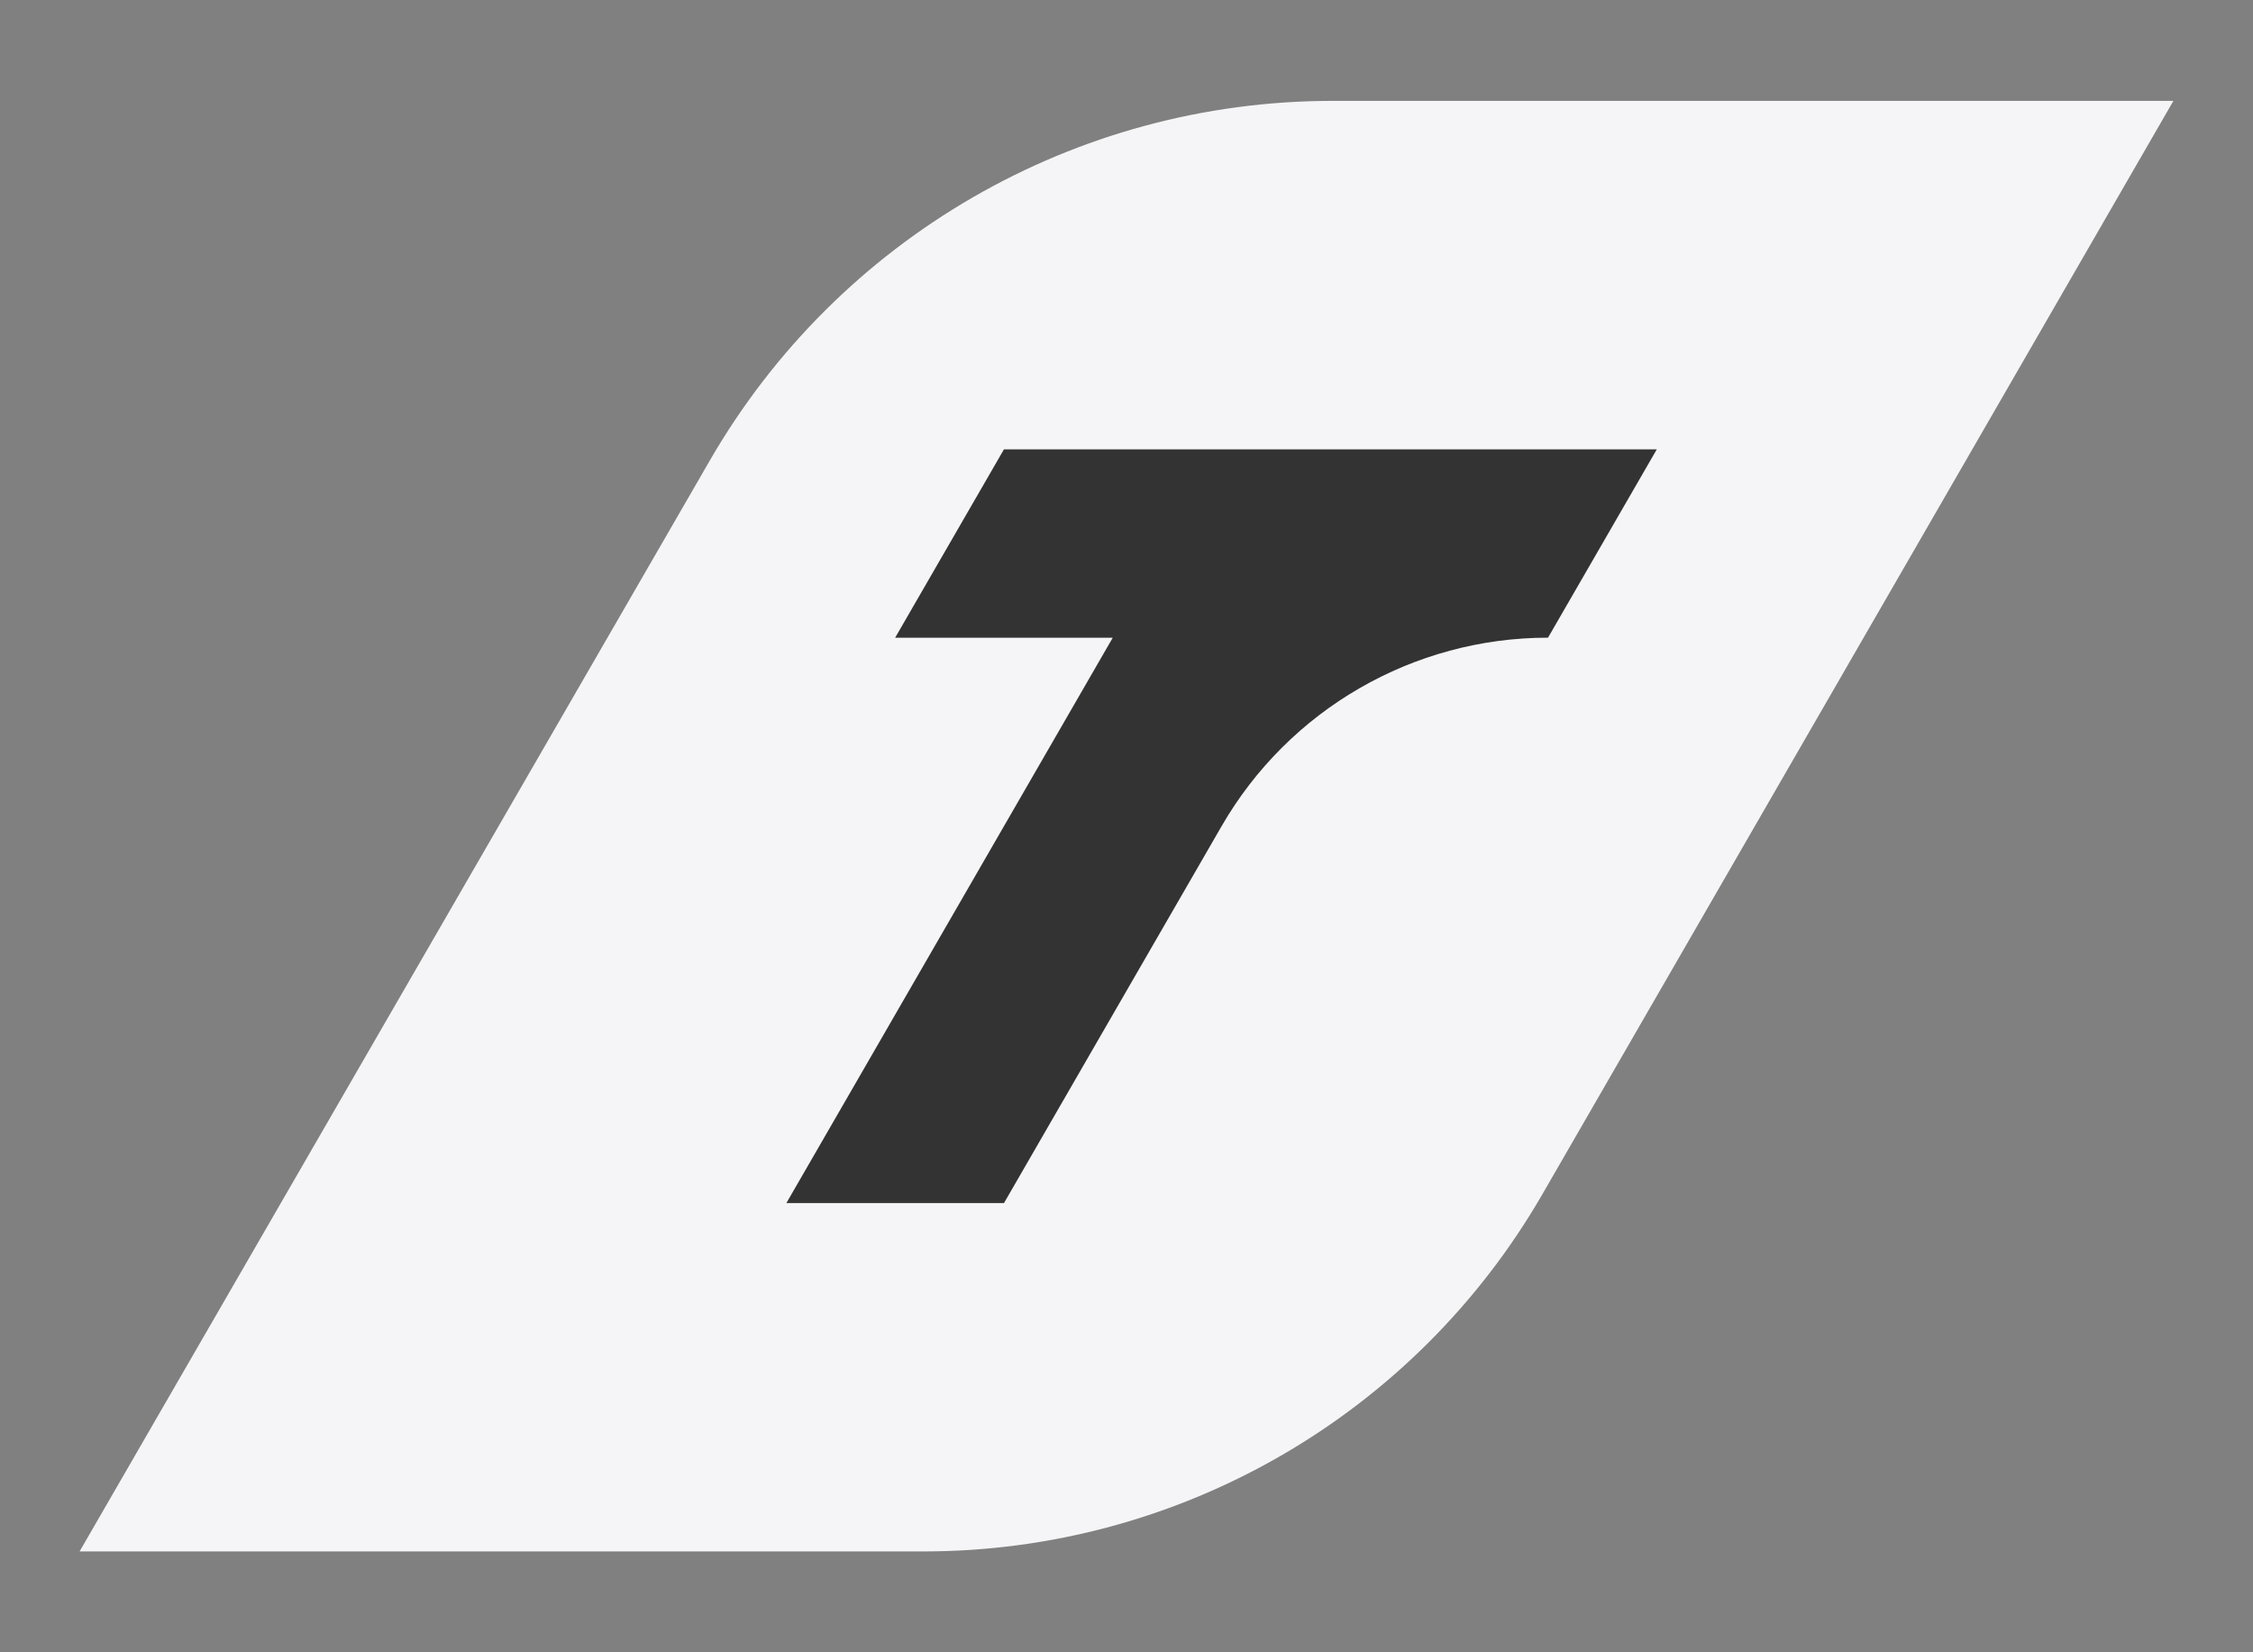 <?xml version="1.0" encoding="UTF-8"?>
<svg id="Capa_1" data-name="Capa 1" xmlns="http://www.w3.org/2000/svg" viewBox="0 0 375 275">
  <rect x="0" y="0" width="375" height="275" fill="#808080" stroke="none"/>
  <defs>
    <style>
      .cls-1 {
        fill: #f5f5f7;
      }

      .cls-1, .cls-2 {
        stroke-width: 0px;
      }

      .cls-2 {
        fill: #333;
      }
    </style>
  </defs>
  <path class="cls-1" d="M221.8,16.79c-42.79,0-82.28,22.83-103.67,59.88L13.25,258.21h140.49c42.49,0,81.76-22.67,103-59.48L361.75,16.79h-139.94Z"/>
  <path class="cls-2" d="M275.77,74.78l-18.11,31.35h0c-22.41,0-43.12,11.96-54.33,31.37l-36.22,62.73h-36.22l54.32-94.09h-36.22l18.11-31.35h108.65Z"/>
</svg>